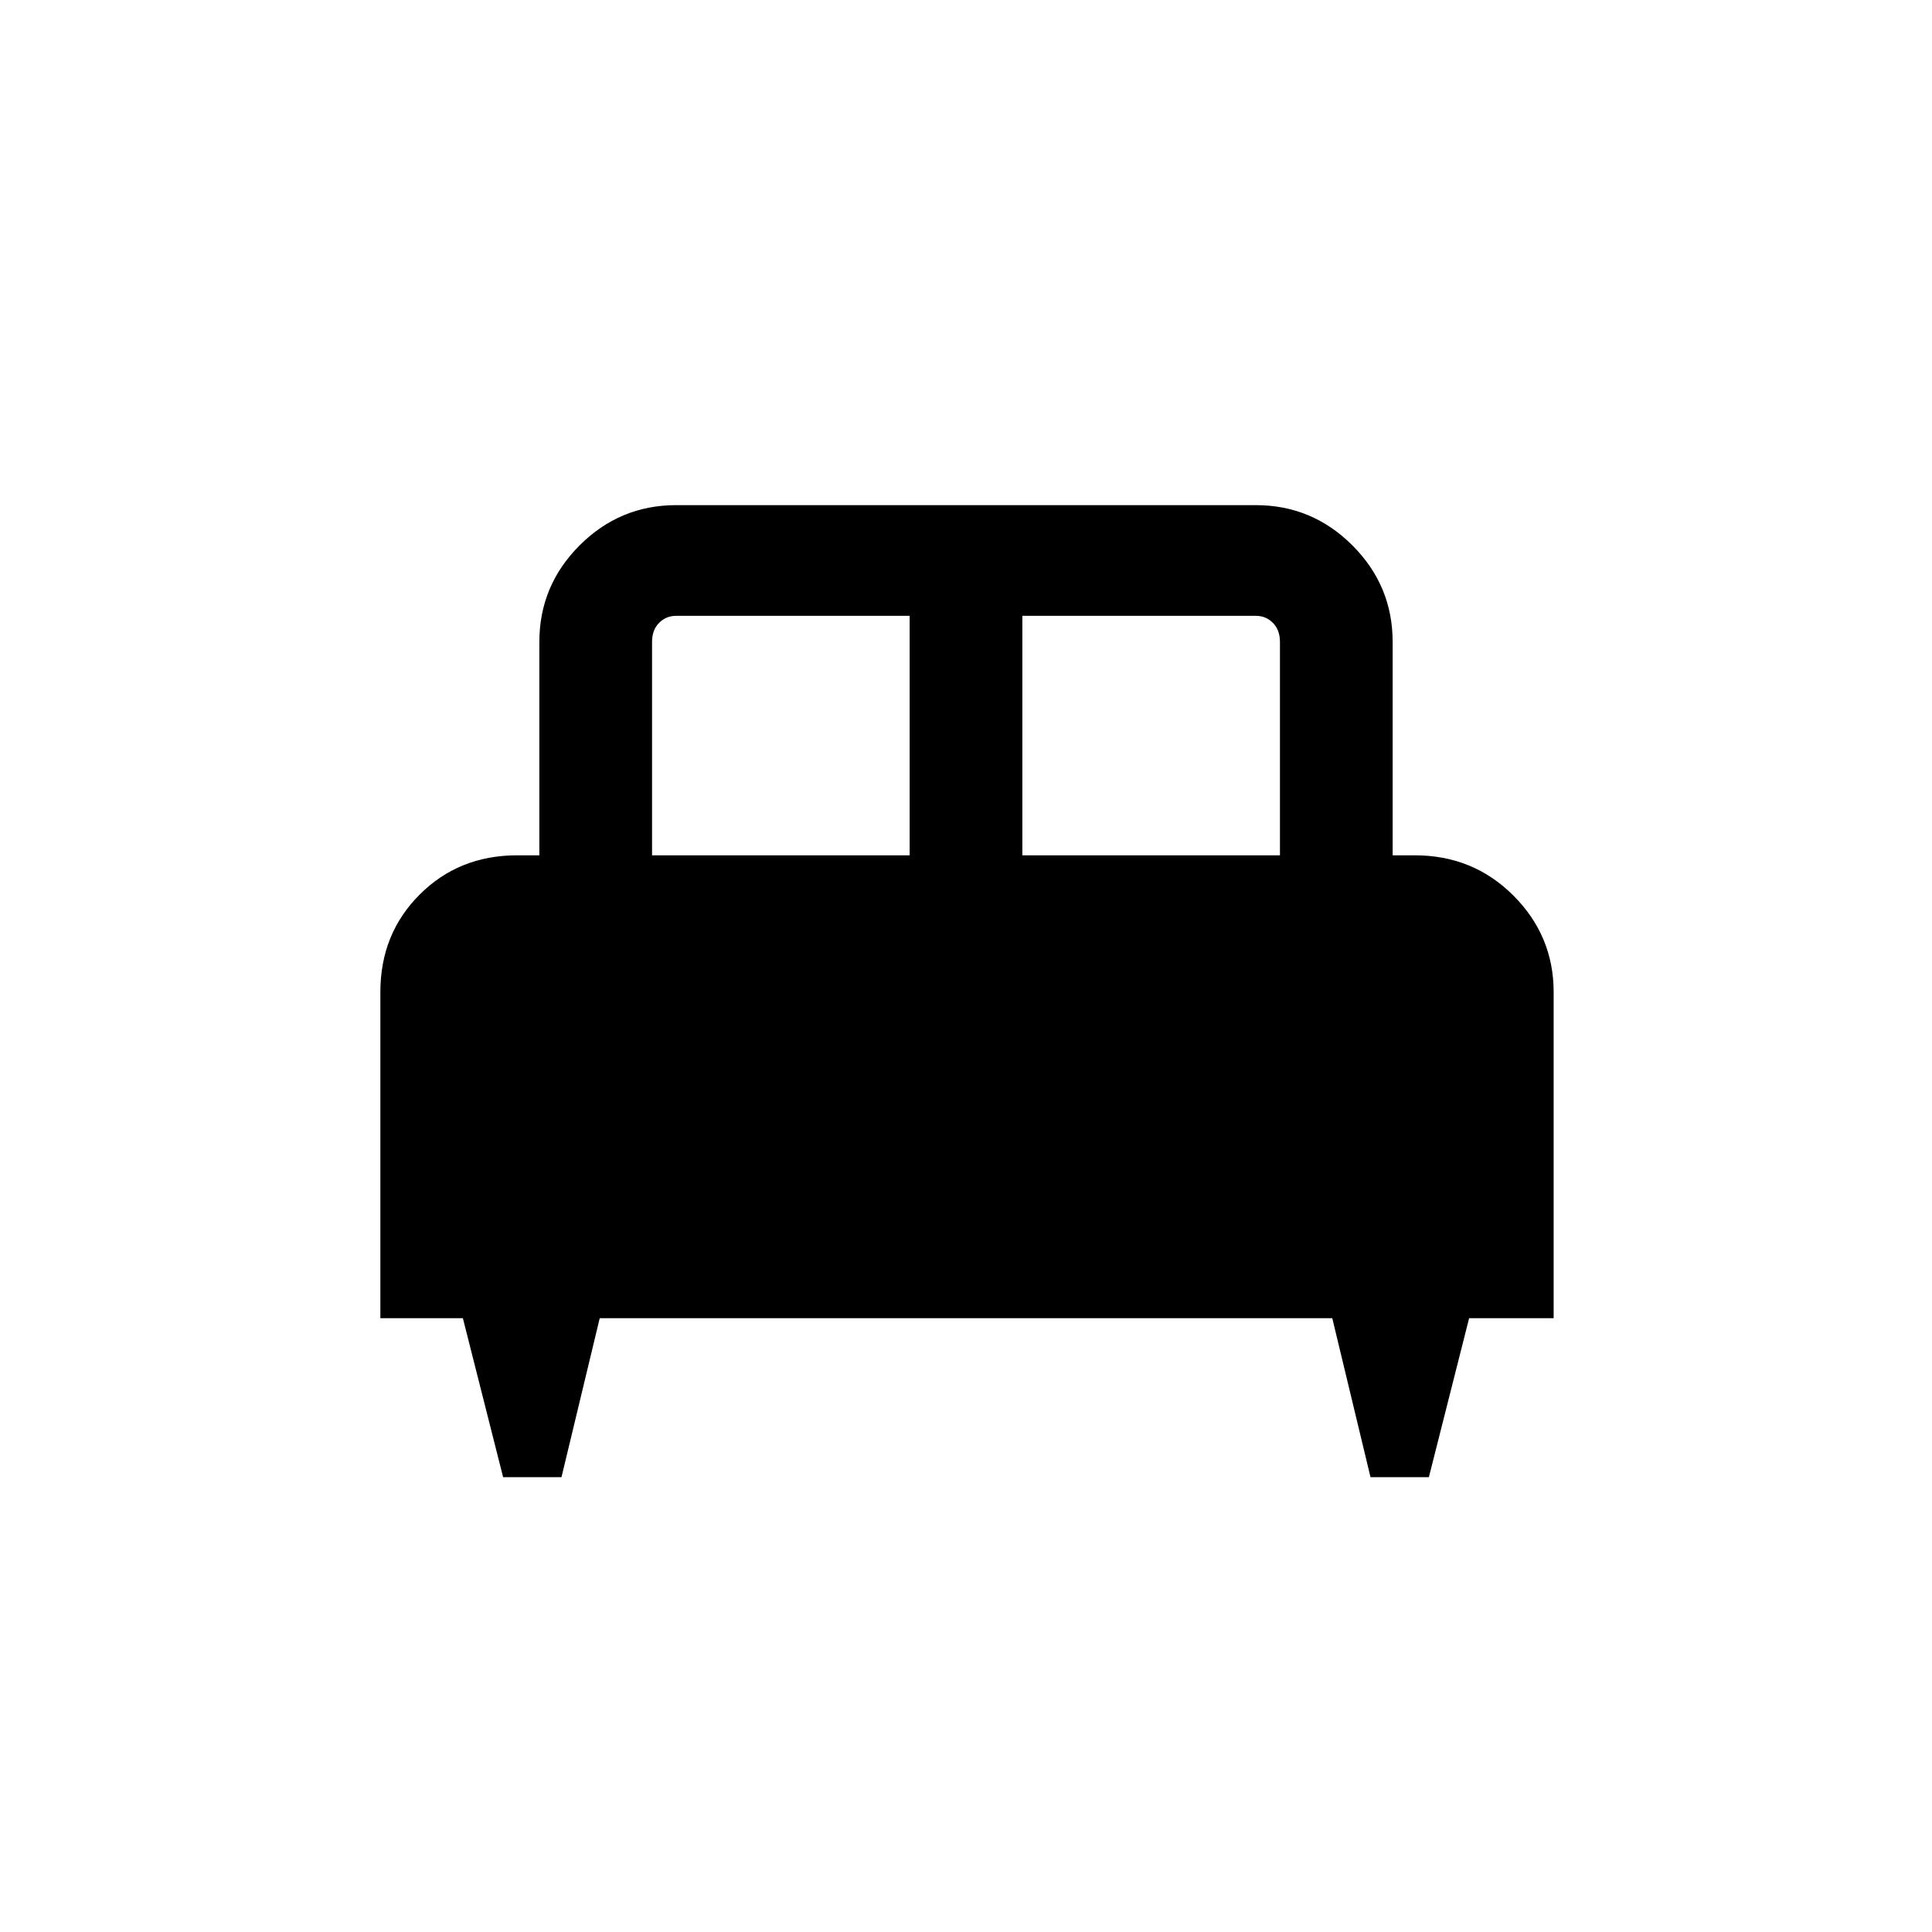 <svg xmlns="http://www.w3.org/2000/svg" height="24" width="24"><path d="M6.975 18.35H6.25L5.75 16.375H4.725V12.325Q4.725 11.6 5.213 11.113Q5.7 10.625 6.425 10.625H6.7V7.975Q6.7 7.275 7.2 6.775Q7.7 6.275 8.4 6.275H15.6Q16.3 6.275 16.8 6.775Q17.3 7.275 17.3 7.975V10.625H17.575Q18.3 10.625 18.8 11.125Q19.3 11.625 19.3 12.325V16.375H18.25L17.75 18.35H17.025L16.55 16.375H7.45ZM12.7 10.625H15.9V7.975Q15.9 7.825 15.812 7.737Q15.725 7.65 15.6 7.65H12.7ZM8.1 10.625H11.3V7.65H8.4Q8.275 7.65 8.188 7.737Q8.1 7.825 8.1 7.975Z"/></svg>
